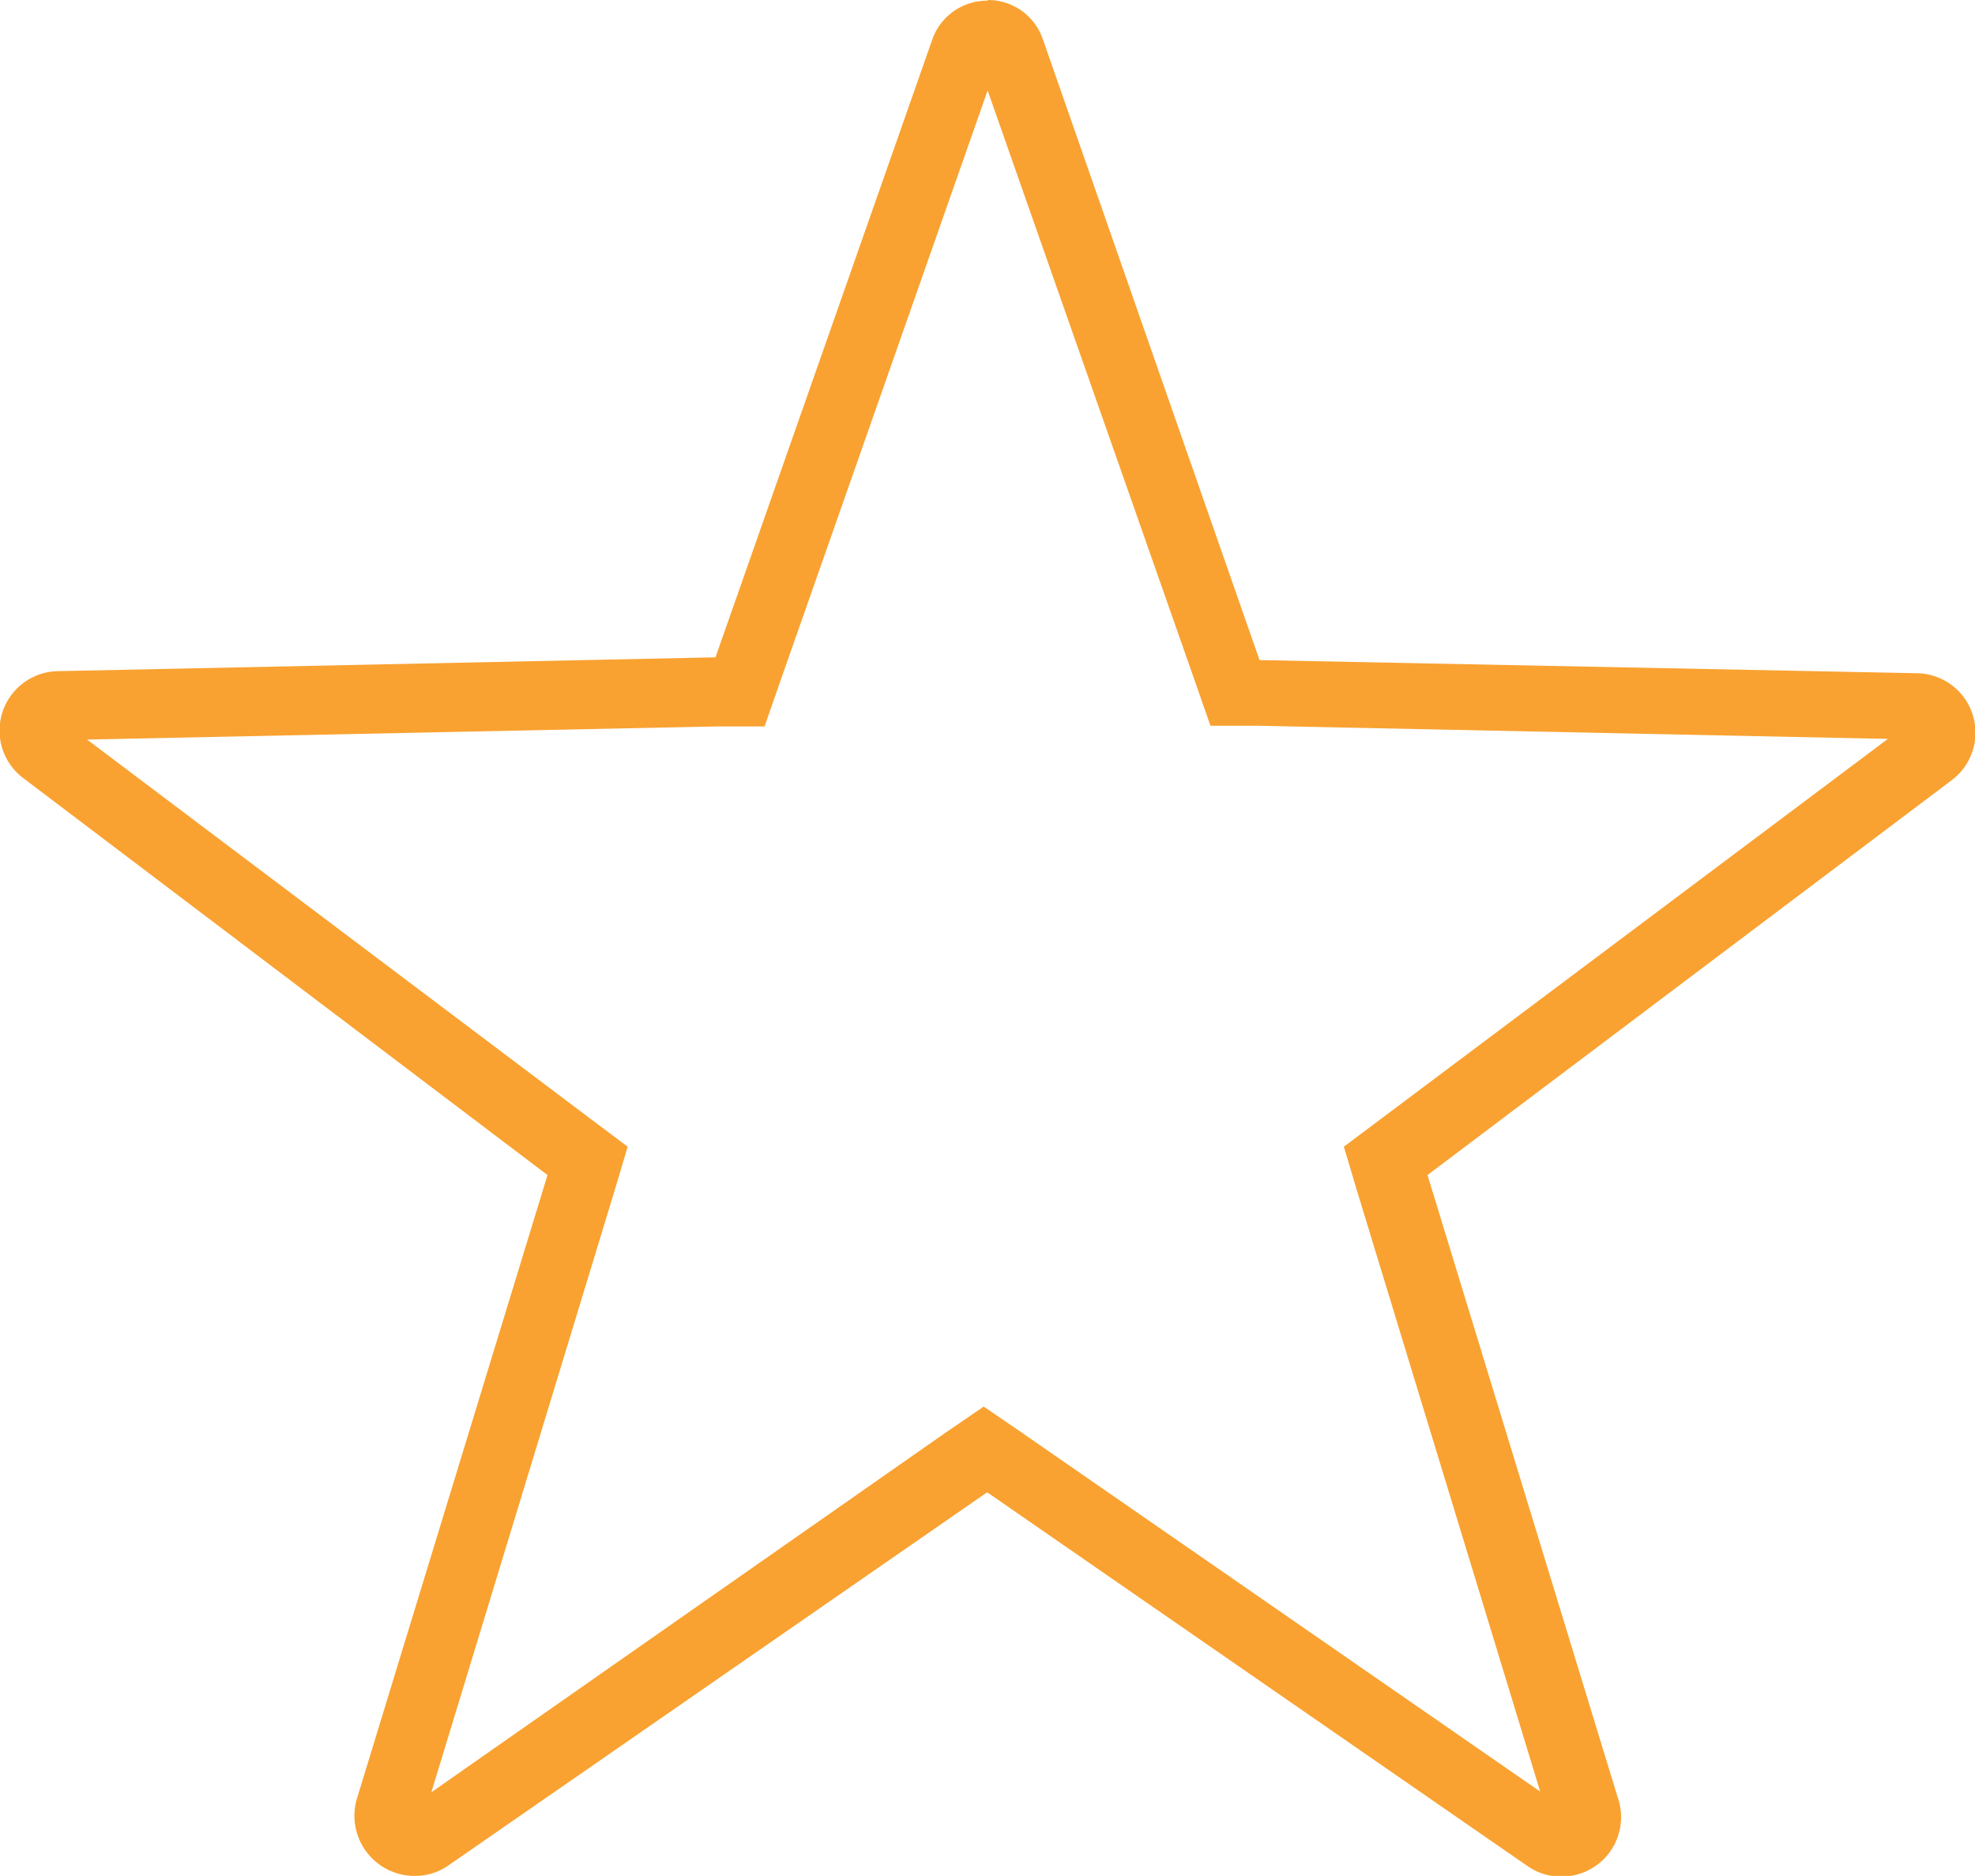 <svg id="Layer_1" data-name="Layer 1" xmlns="http://www.w3.org/2000/svg" viewBox="0 0 28.57 27.14"><defs><style>.cls-1{fill:#f9a231;}</style></defs><title>LK_Icons_Stars_(100x100px)_3.0</title><path class="cls-1" d="M14.28,1.29l3,8.55.23.66h.69l9.11.19L20,16.17l-.56.42.2.67,2.64,8.66-7.48-5.18-.57-.39-.57.39L6.24,25.93l2.64-8.67.2-.67-.56-.42L1.26,10.7l9.11-.19h.69l.23-.66,3-8.55m0-1.29a.84.84,0,0,0-.81.58L10.35,9.51.84,9.71a.86.86,0,0,0-.5,1.55L7.92,17,5.17,26A.87.87,0,0,0,6,27.14.84.84,0,0,0,6.47,27l7.81-5.41L22.1,27a.84.84,0,0,0,.48.15A.86.86,0,0,0,23.4,26l-2.75-9,7.58-5.71a.86.86,0,0,0-.5-1.55l-9.51-.19L15.09.58A.84.84,0,0,0,14.29,0Z"/></svg>